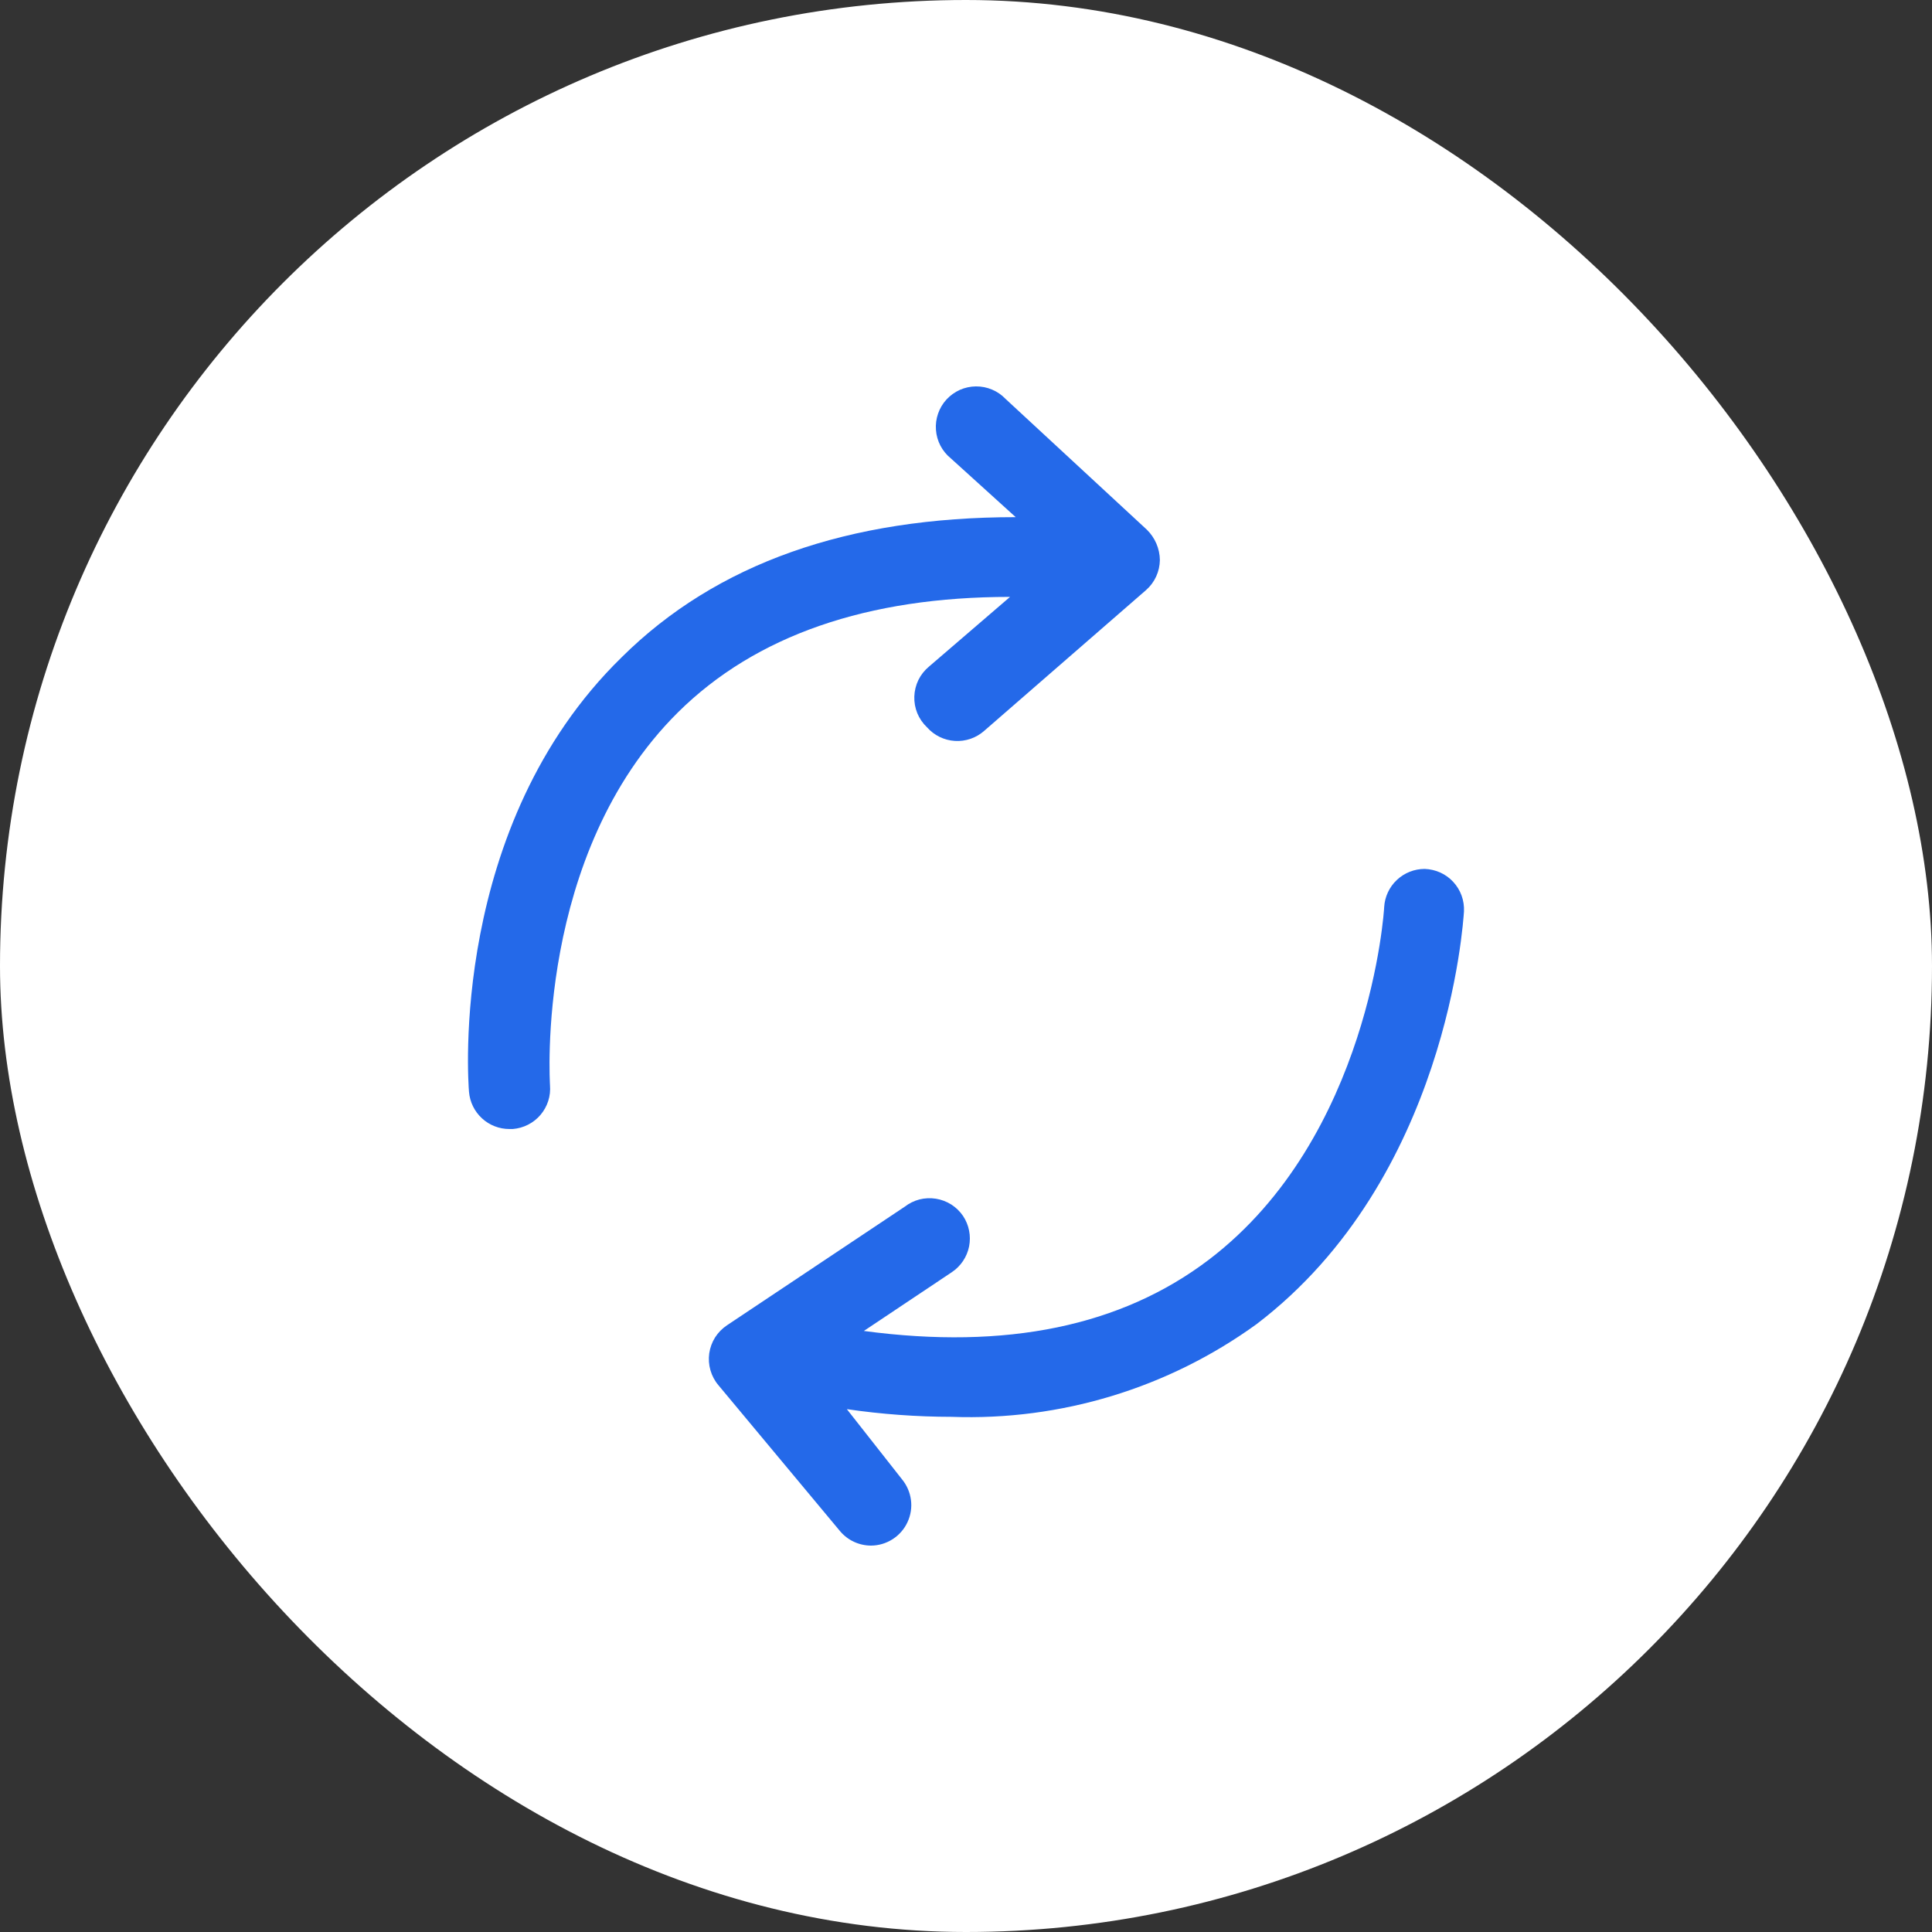 <svg width="40" height="40" viewBox="0 0 40 40" fill="none" xmlns="http://www.w3.org/2000/svg">
<rect x="0" y="0" width="40" height="40" fill="#333333" stroke="none"/>
<rect width="40" height="40" rx="20" fill="white"/>
<path d="M19.193 15.058C19.34 15.225 19.547 15.326 19.768 15.34C19.99 15.354 20.208 15.28 20.375 15.133L23.729 12.216C23.817 12.138 23.888 12.043 23.937 11.936C23.986 11.829 24.012 11.713 24.014 11.595C24.011 11.359 23.914 11.133 23.745 10.967L20.819 8.259C20.74 8.176 20.645 8.11 20.539 8.066C20.433 8.021 20.32 7.999 20.205 8C20.09 8.001 19.977 8.026 19.872 8.072C19.768 8.119 19.674 8.187 19.596 8.271C19.518 8.356 19.459 8.455 19.422 8.563C19.384 8.672 19.369 8.787 19.378 8.901C19.386 9.015 19.418 9.127 19.471 9.228C19.525 9.33 19.598 9.419 19.687 9.491L21.029 10.707C17.566 10.707 14.833 11.662 12.871 13.608C9.291 17.104 9.694 22.411 9.71 22.604C9.727 22.814 9.823 23.011 9.979 23.154C10.134 23.297 10.338 23.376 10.549 23.375H10.616C10.726 23.366 10.834 23.336 10.932 23.286C11.031 23.236 11.118 23.167 11.19 23.083C11.262 22.998 11.316 22.901 11.35 22.796C11.384 22.691 11.396 22.58 11.387 22.469C11.387 22.427 11.069 17.691 14.037 14.748C15.646 13.155 17.96 12.358 20.912 12.358L19.235 13.8C19.143 13.876 19.068 13.97 19.015 14.077C18.963 14.184 18.934 14.301 18.93 14.42C18.926 14.539 18.947 14.657 18.992 14.767C19.038 14.877 19.106 14.976 19.193 15.058ZM29.497 17.99C29.283 17.99 29.077 18.071 28.921 18.218C28.765 18.364 28.671 18.565 28.658 18.778C28.658 18.829 28.365 23.541 25.028 26.081C23.217 27.456 20.836 27.951 17.885 27.556L19.704 26.341C19.796 26.28 19.875 26.201 19.937 26.11C19.999 26.018 20.042 25.915 20.064 25.807C20.085 25.699 20.086 25.587 20.064 25.479C20.043 25.37 20 25.267 19.939 25.175C19.875 25.081 19.792 25 19.695 24.938C19.598 24.877 19.49 24.836 19.377 24.818C19.264 24.8 19.148 24.805 19.037 24.833C18.926 24.862 18.822 24.913 18.732 24.983L15.051 27.439C14.952 27.505 14.869 27.59 14.805 27.69C14.742 27.79 14.701 27.903 14.684 28.02C14.668 28.137 14.676 28.257 14.709 28.37C14.742 28.484 14.798 28.59 14.875 28.68L17.39 31.698C17.469 31.793 17.568 31.869 17.679 31.921C17.791 31.973 17.913 32 18.036 32C18.194 31.999 18.349 31.952 18.483 31.866C18.616 31.78 18.723 31.658 18.789 31.514C18.856 31.37 18.881 31.21 18.86 31.053C18.839 30.895 18.774 30.747 18.673 30.625L17.533 29.175C18.252 29.28 18.977 29.333 19.704 29.334C21.964 29.416 24.186 28.74 26.017 27.414C29.966 24.404 30.293 19.097 30.31 18.871C30.315 18.759 30.299 18.648 30.261 18.543C30.223 18.438 30.164 18.341 30.088 18.259C30.013 18.177 29.921 18.111 29.82 18.065C29.718 18.019 29.608 17.994 29.497 17.99Z" fill="#2469E9"/>
</svg>
